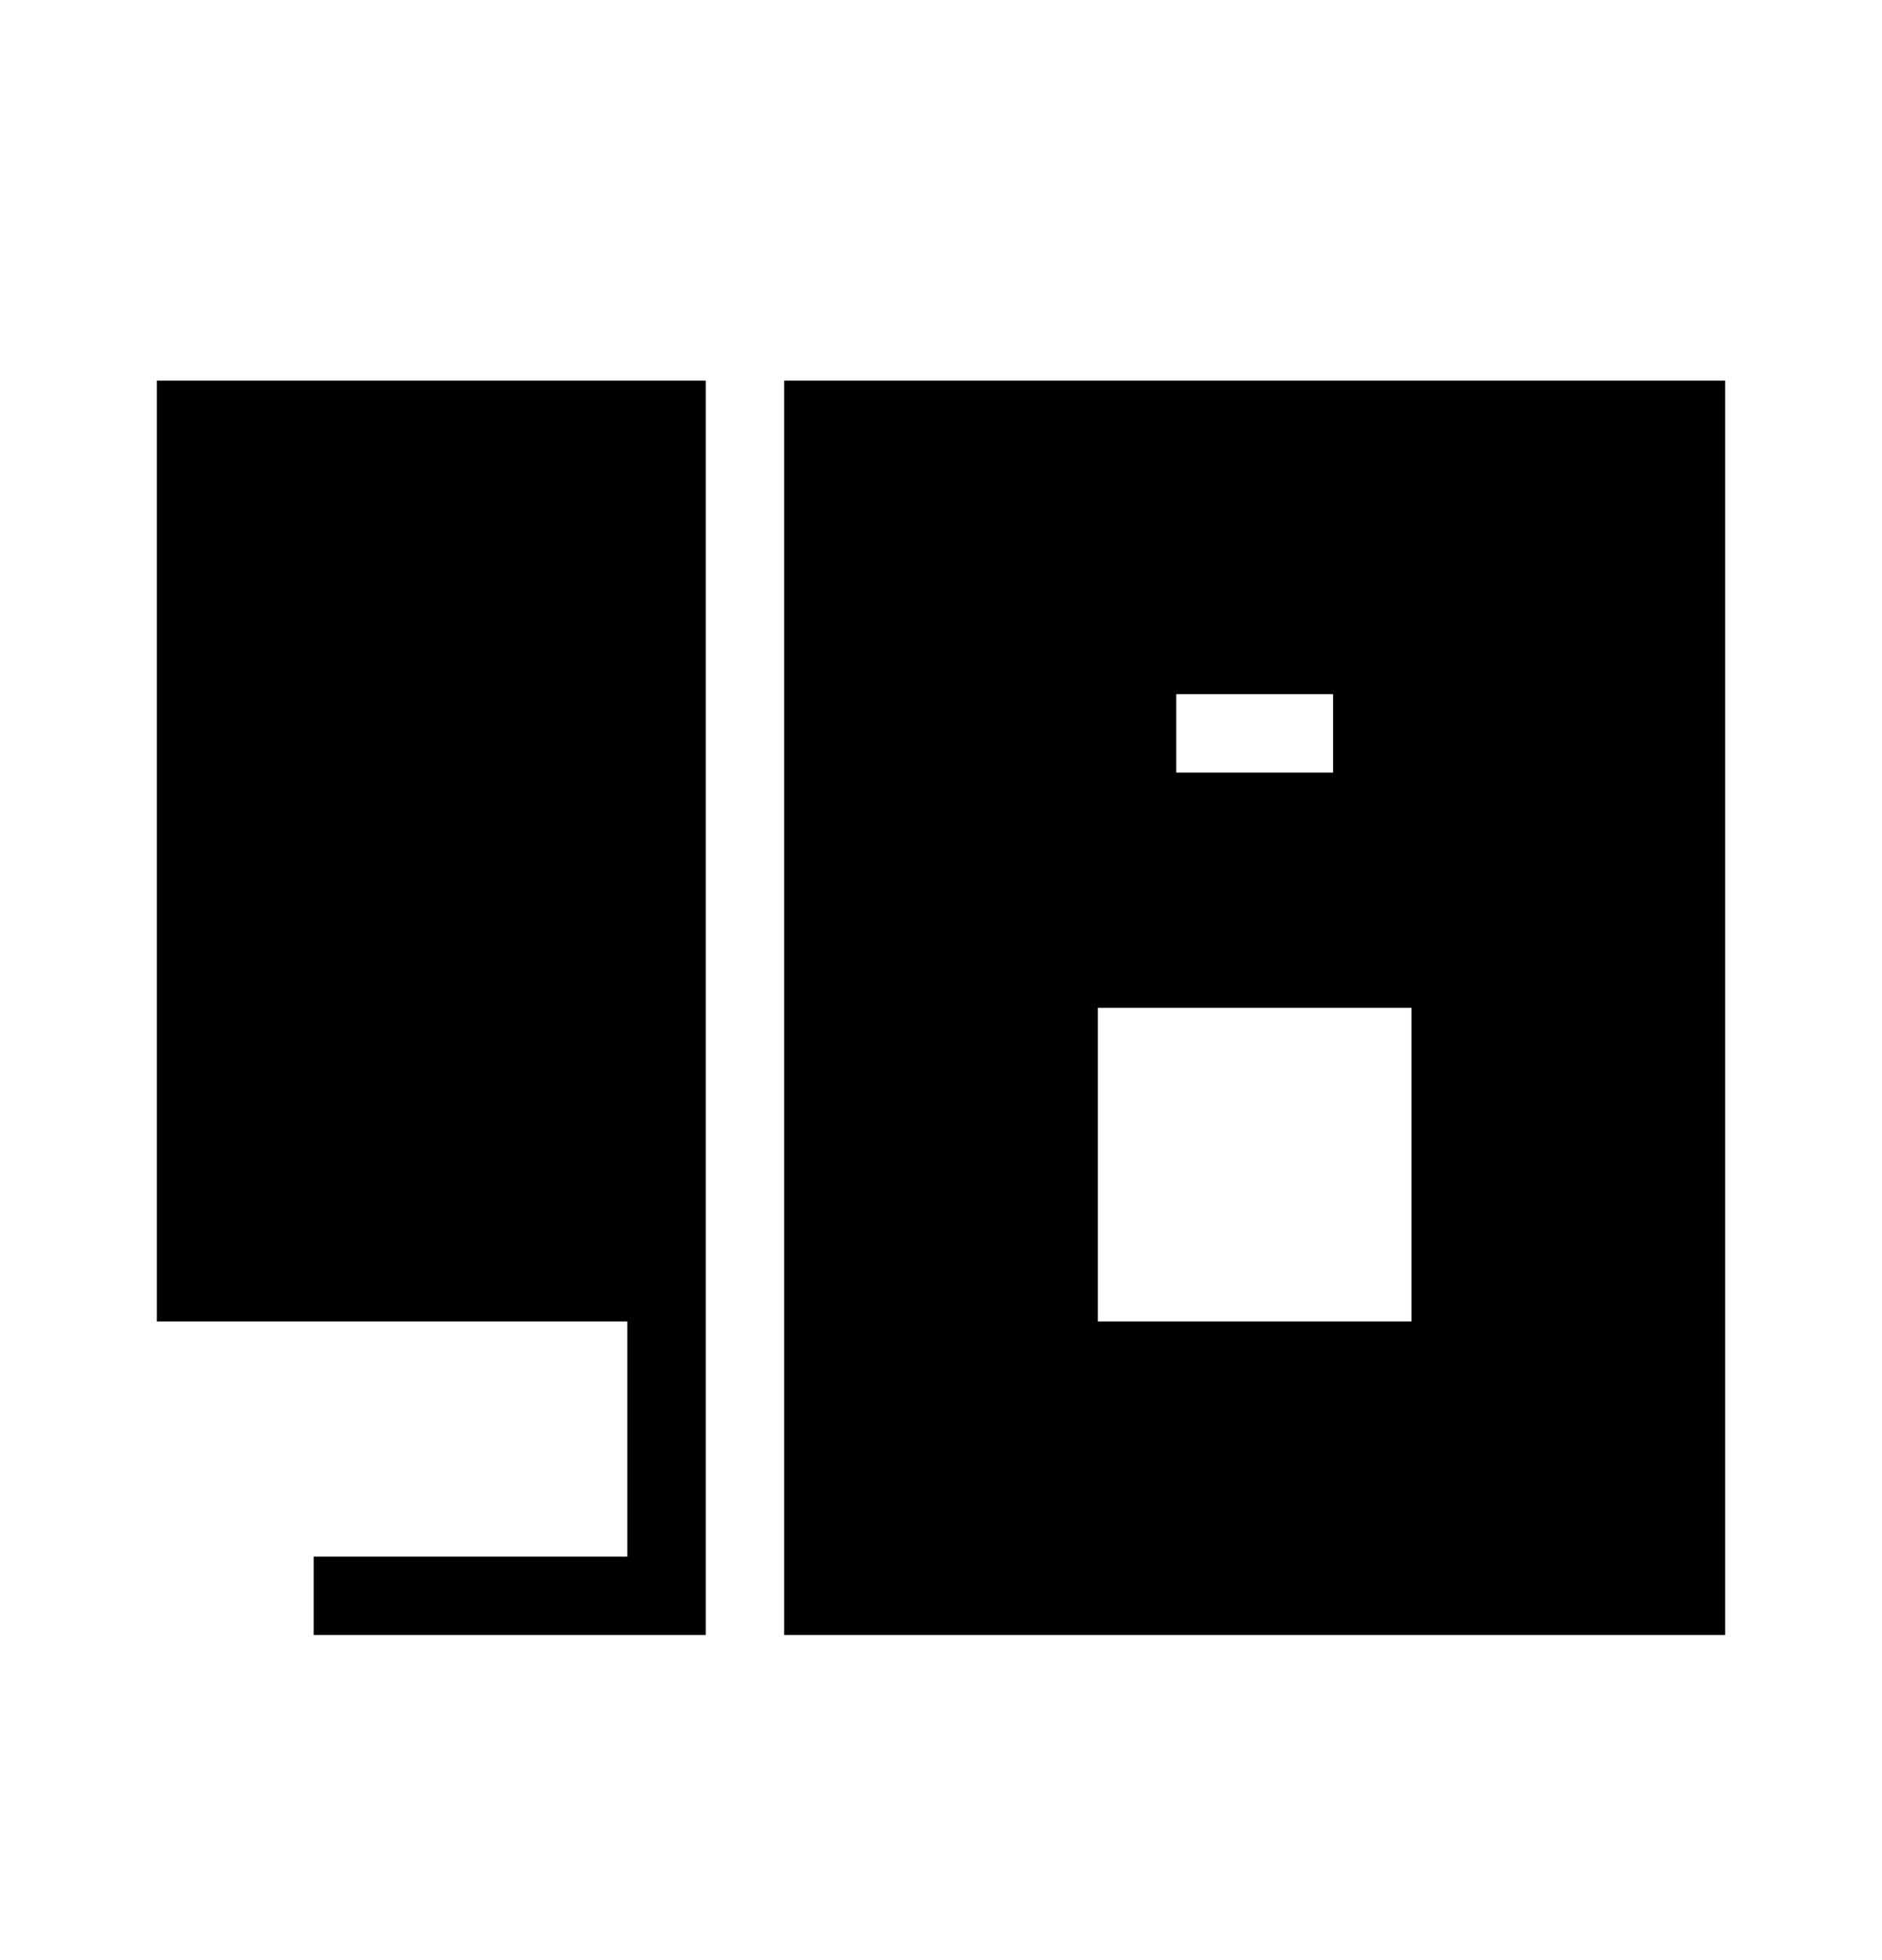 <svg xmlns="http://www.w3.org/2000/svg" width="24" height="25" fill="none" viewBox="0 0 24 25">
  <path fill="#000" fill-rule="evenodd" d="M9 4.854H2v12h6v3H4v1h5v-16Zm13 0H10v16h12v-16Zm-5 4h-2v1h2v-1Zm-3 4h4v4h-4v-4Z" clip-rule="evenodd"/>
</svg>
